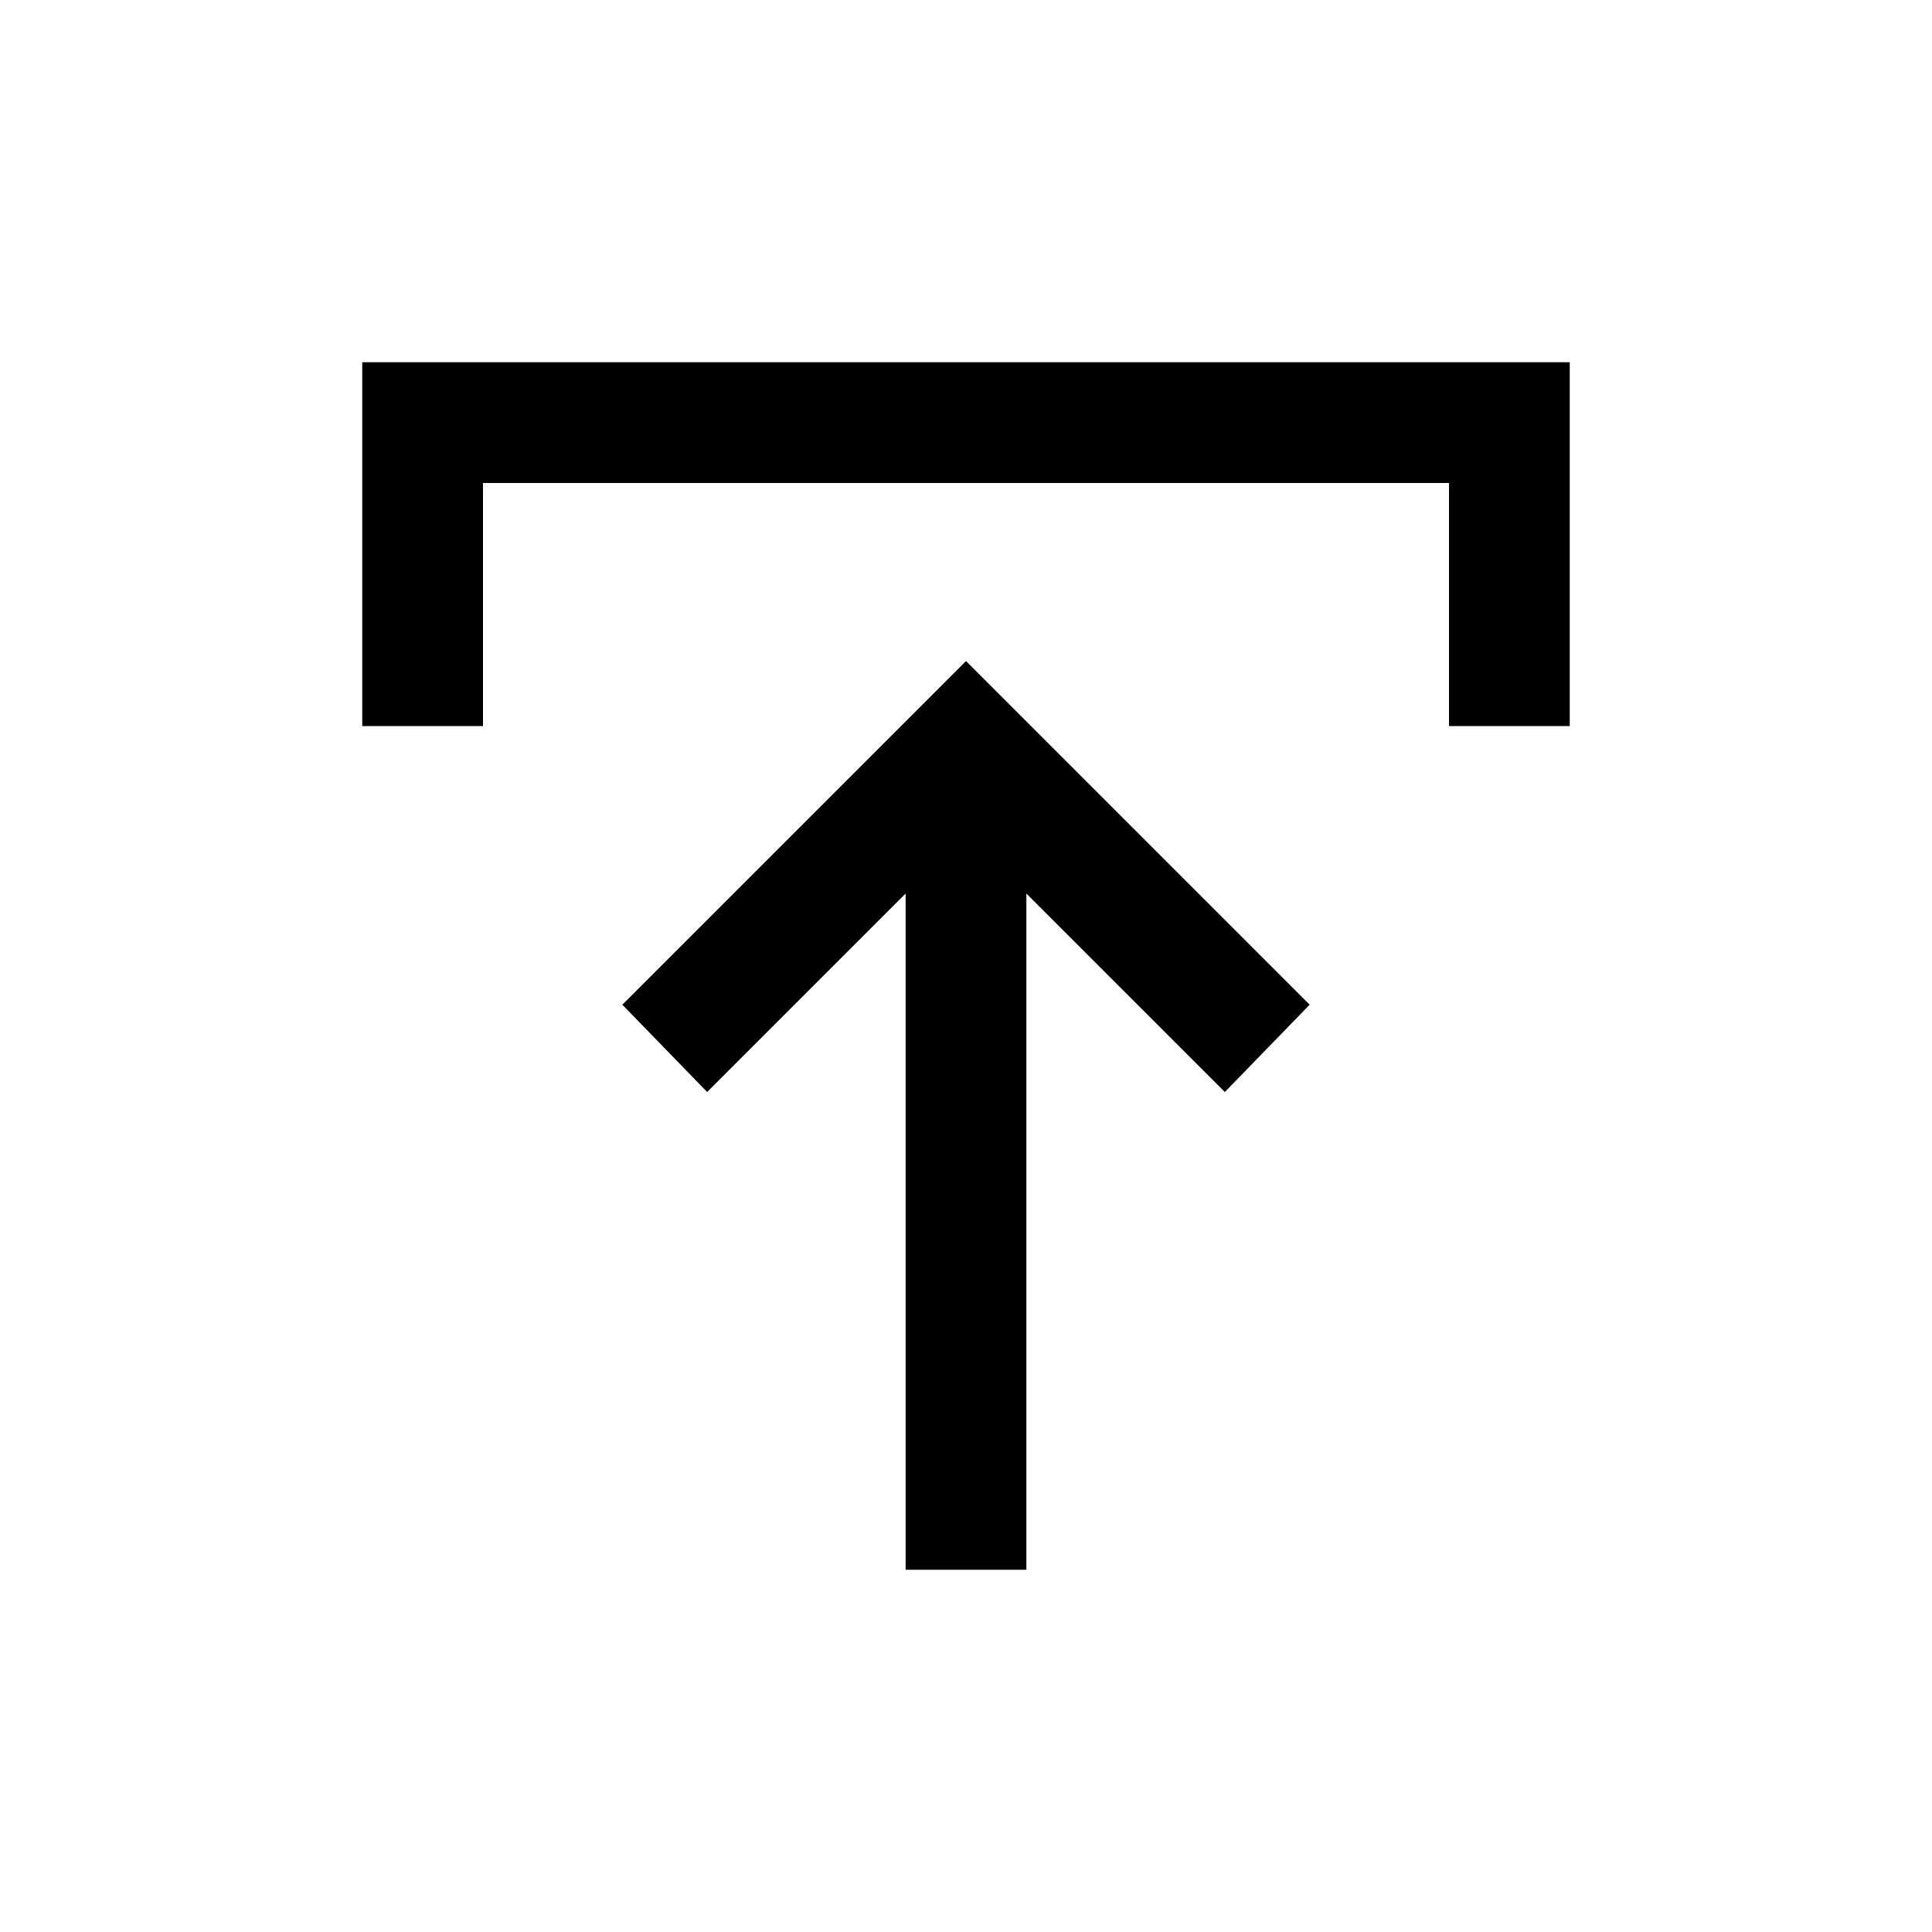 <svg xmlns="http://www.w3.org/2000/svg" height="24" viewBox="0 -960 960 960" width="24"><path d="M450.001-180.001v-336.001l-98.615 98.615-42.153-43.384L480-631.538l170.767 170.767-42.153 43.384-98.615-98.615v336.001h-59.998Zm-270-419.23v-180.768h599.998v180.768H720V-720H240v120.769h-59.999Z"/></svg>
